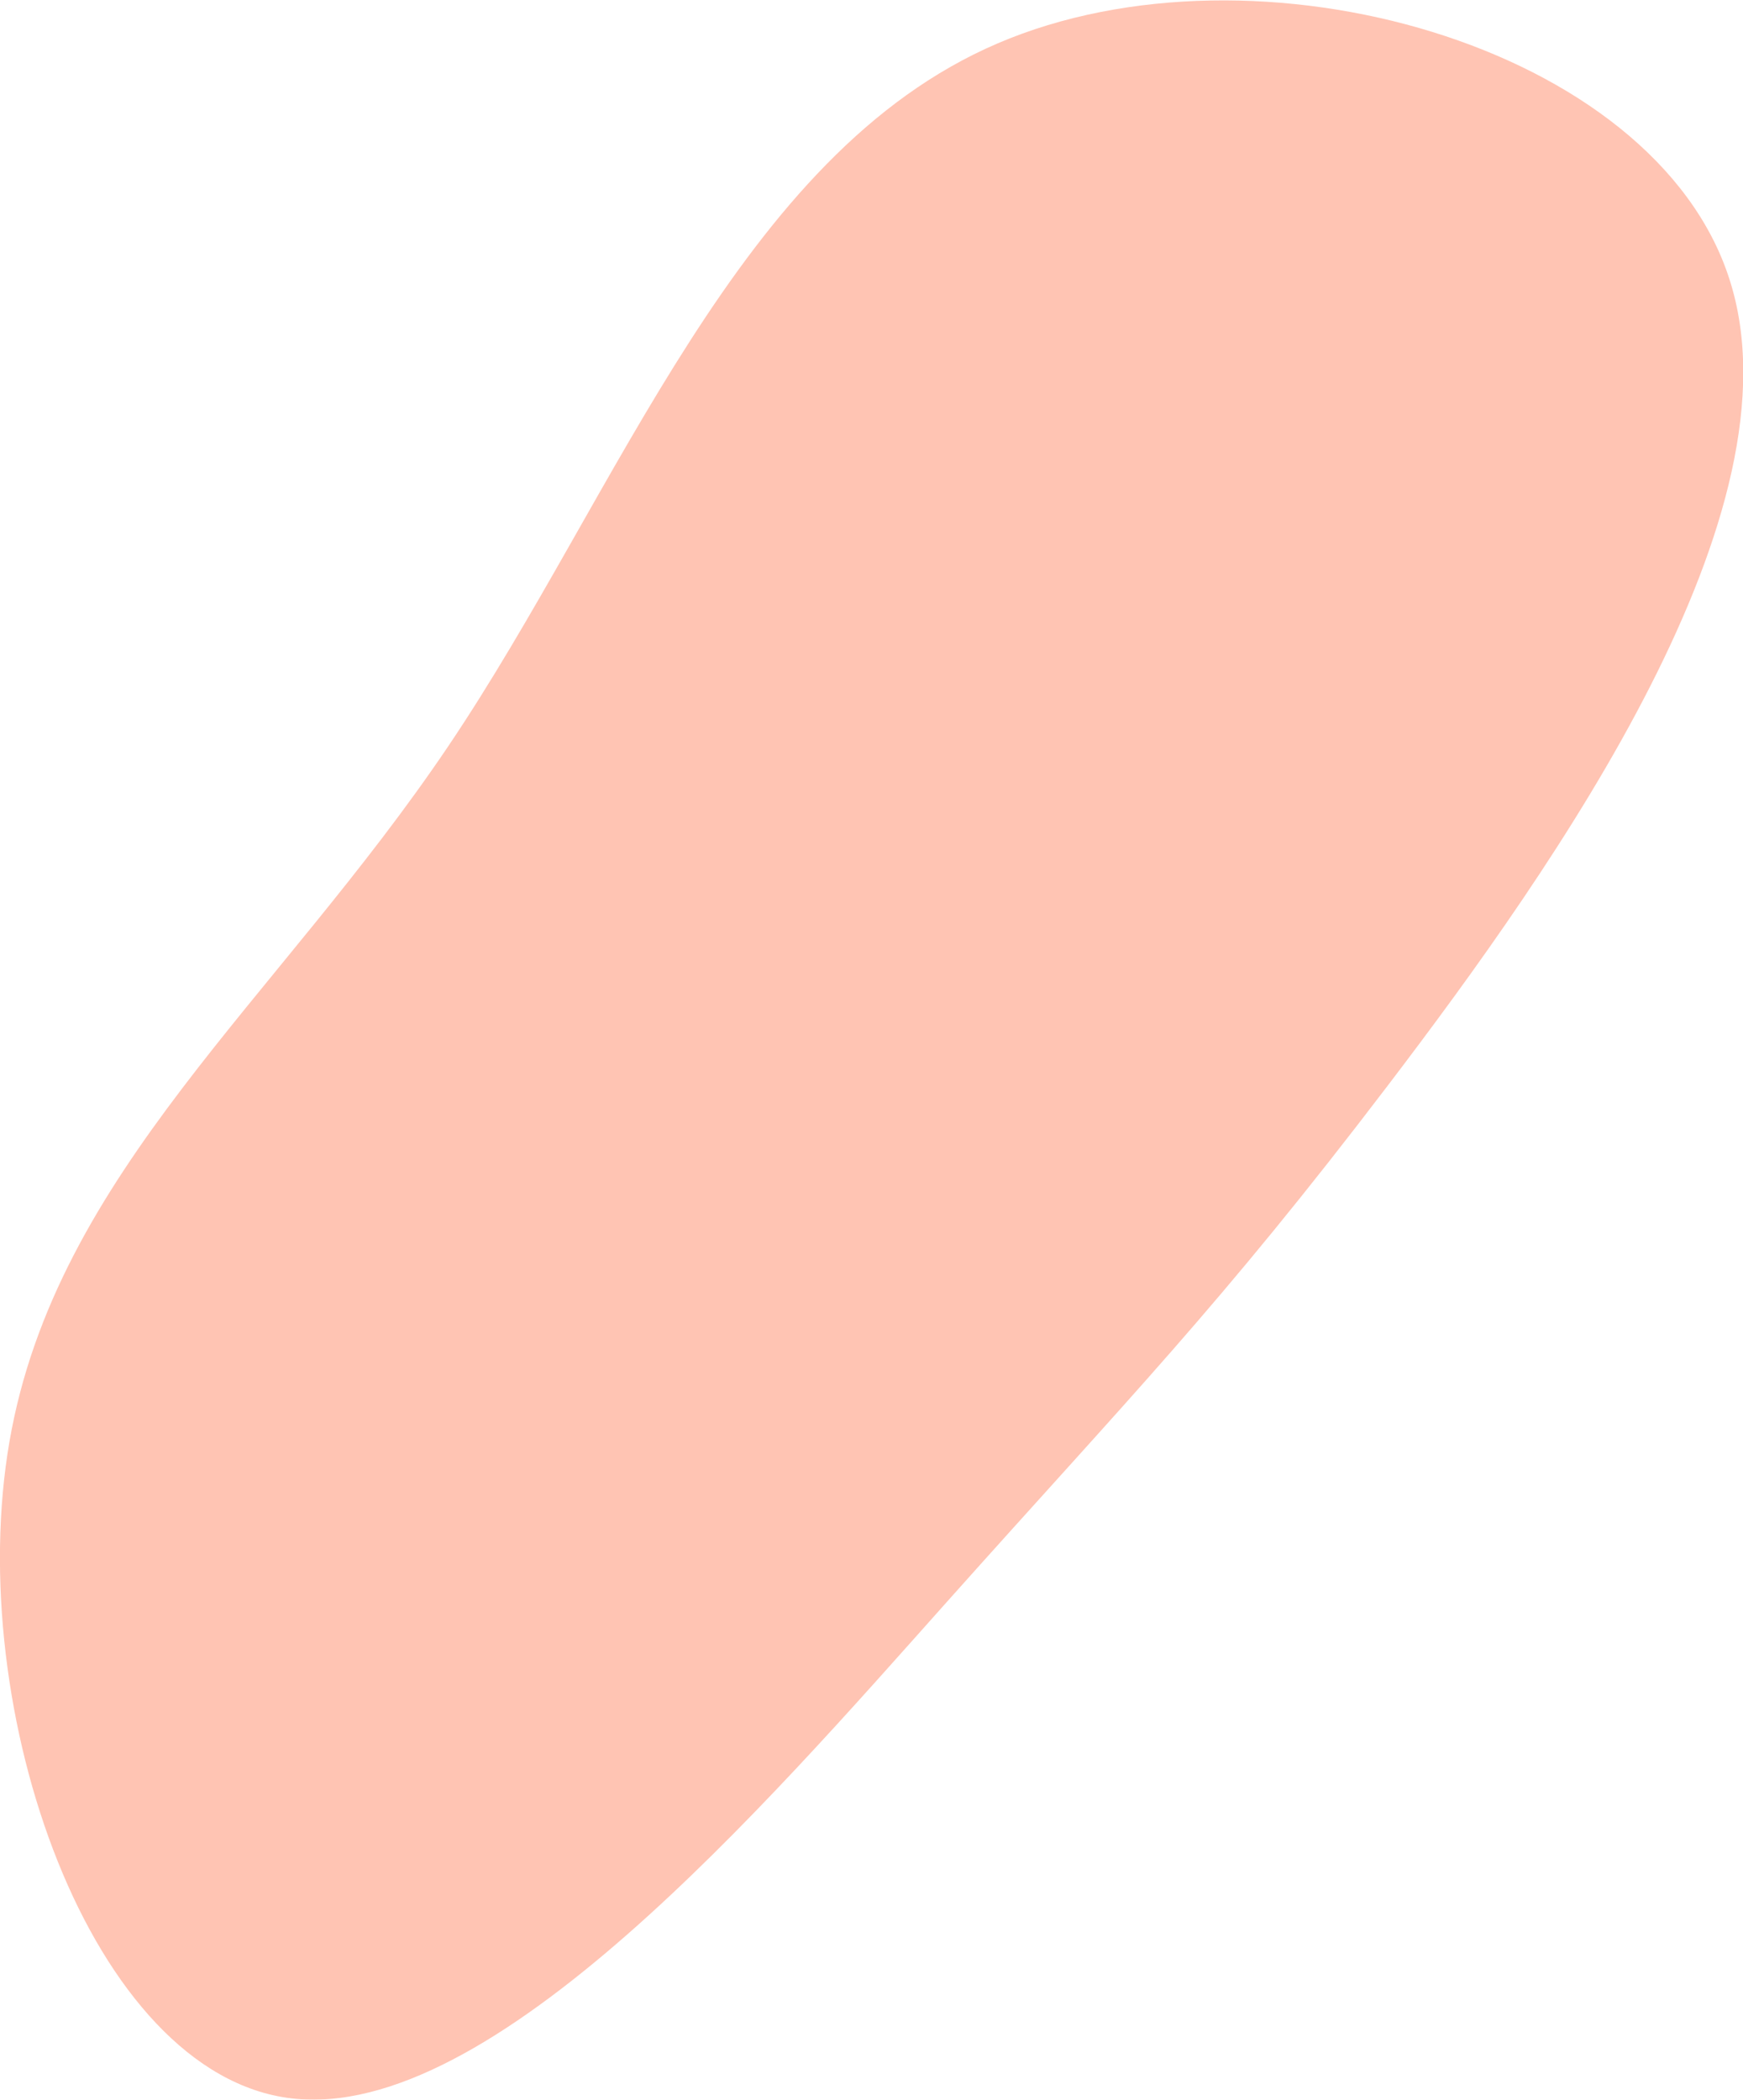<svg id="Layer_1" data-name="Layer 1" xmlns="http://www.w3.org/2000/svg" viewBox="0 0 127 152.94"><defs><style>.cls-1{opacity:0.6;}.cls-2{fill:#ff9c80;}</style></defs><title>NAFG_Blob_11</title><g class="cls-1"><path class="cls-2" d="M126,20.3c5.51,16.94-12.56,42.59-24.86,58.74S82.22,101.86,69,116.67,35.82,154.6,21.22,152.84-2.69,124.56.69,105s19.53-32.17,32-50.69,21.11-43.06,40-51.15S120.52,3.32,126,20.3Z"/></g></svg>